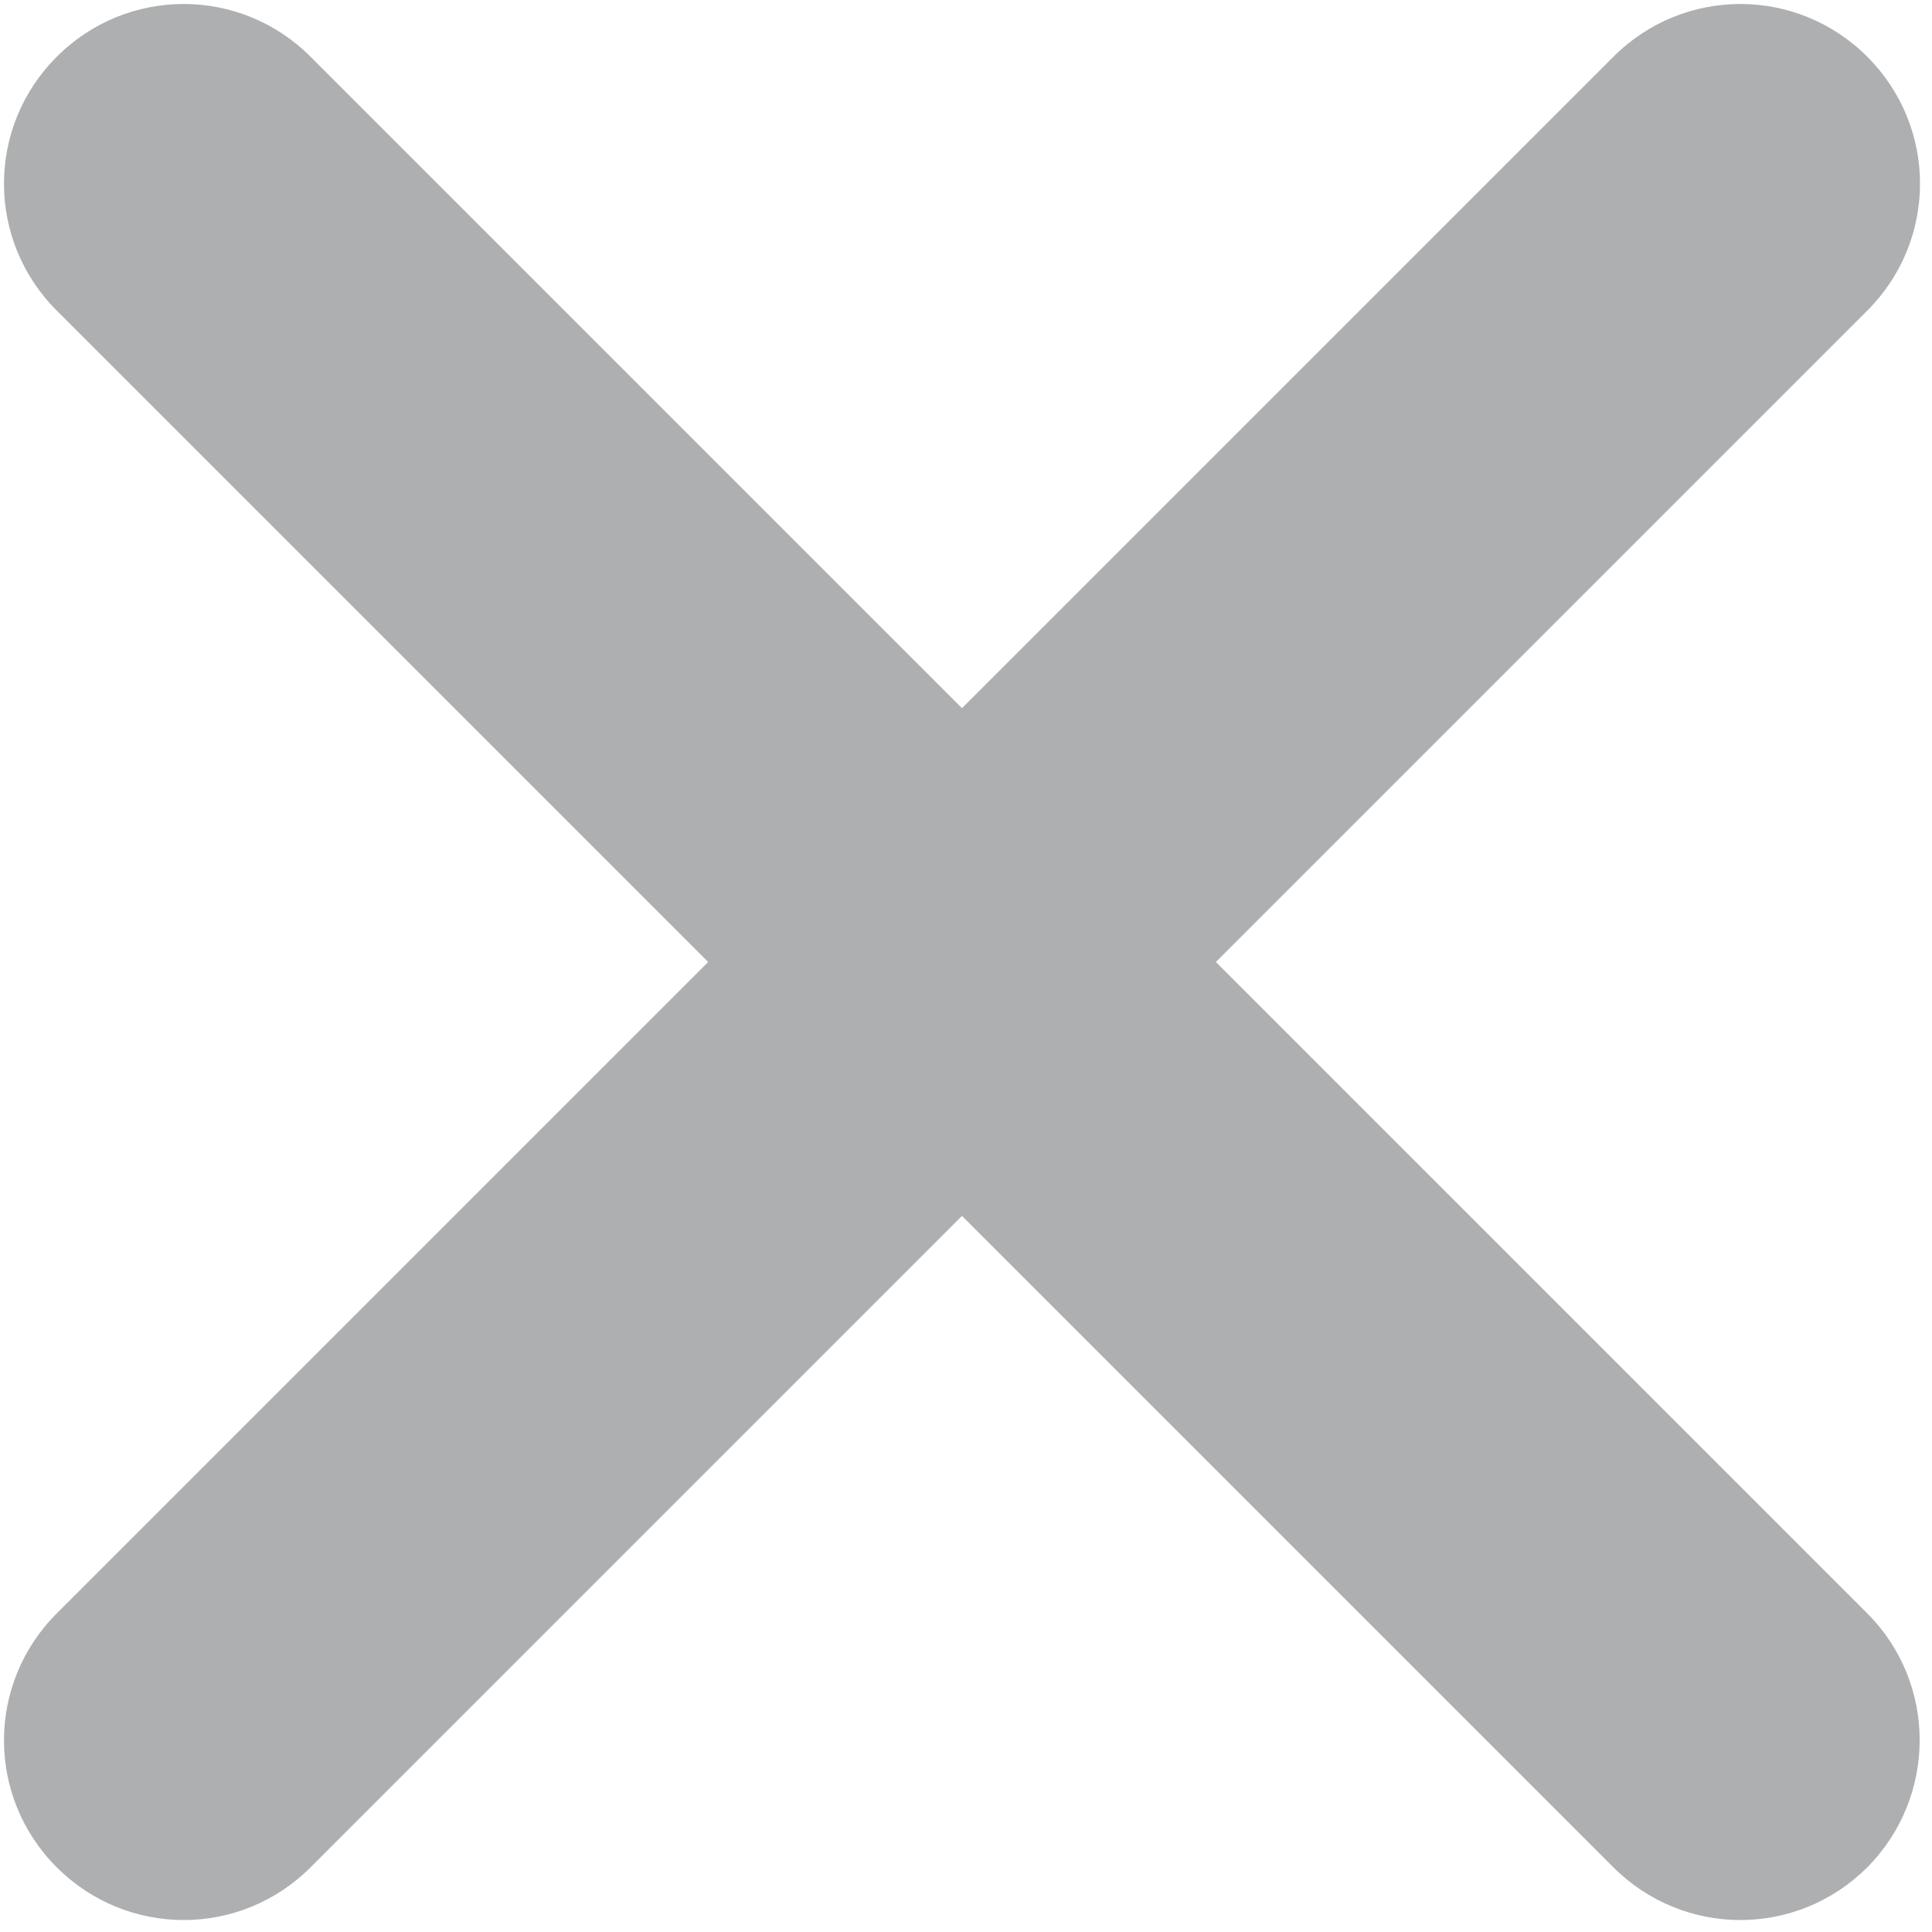<?xml version="1.0" encoding="UTF-8" standalone="no"?>
<!DOCTYPE svg PUBLIC "-//W3C//DTD SVG 1.1//EN" "http://www.w3.org/Graphics/SVG/1.1/DTD/svg11.dtd">
<svg version="1.1" xmlns="http://www.w3.org/2000/svg" xmlns:xlink="http://www.w3.org/1999/xlink" preserveAspectRatio="xMidYMid meet" viewBox="67.31 65.197 484.187 484.187" width="480.19" height="480.19"><defs><path d="M372.03 306.29C469.98 208.34 524.4 153.92 535.28 143.04C552.9 125.42 552.9 97.04 535.28 79.42C517.65 61.79 489.28 61.79 471.65 79.42C460.77 90.3 406.35 144.72 308.4 242.67C210.45 144.72 156.04 90.3 145.15 79.42C127.53 61.79 99.15 61.79 81.53 79.42C63.9 97.04 63.9 125.42 81.53 143.04C92.41 153.92 146.83 208.34 244.78 306.29C146.83 404.24 92.41 458.66 81.53 469.54C63.9 487.17 63.9 515.54 81.53 533.17C99.15 550.79 127.53 550.79 145.15 533.17C156.04 522.28 210.45 467.87 308.4 369.92C406.35 467.87 460.77 522.28 471.65 533.17C489.28 550.79 517.65 550.79 535.28 533.17C552.78 515.54 552.78 487.04 535.28 469.54C513.51 447.77 459.1 393.36 372.03 306.29Z" id="hjInEG8gl"></path></defs><g><g><use xlink:href="#hjInEG8gl" opacity="1" fill="#adafb1" fill-opacity="1"></use></g></g></svg>